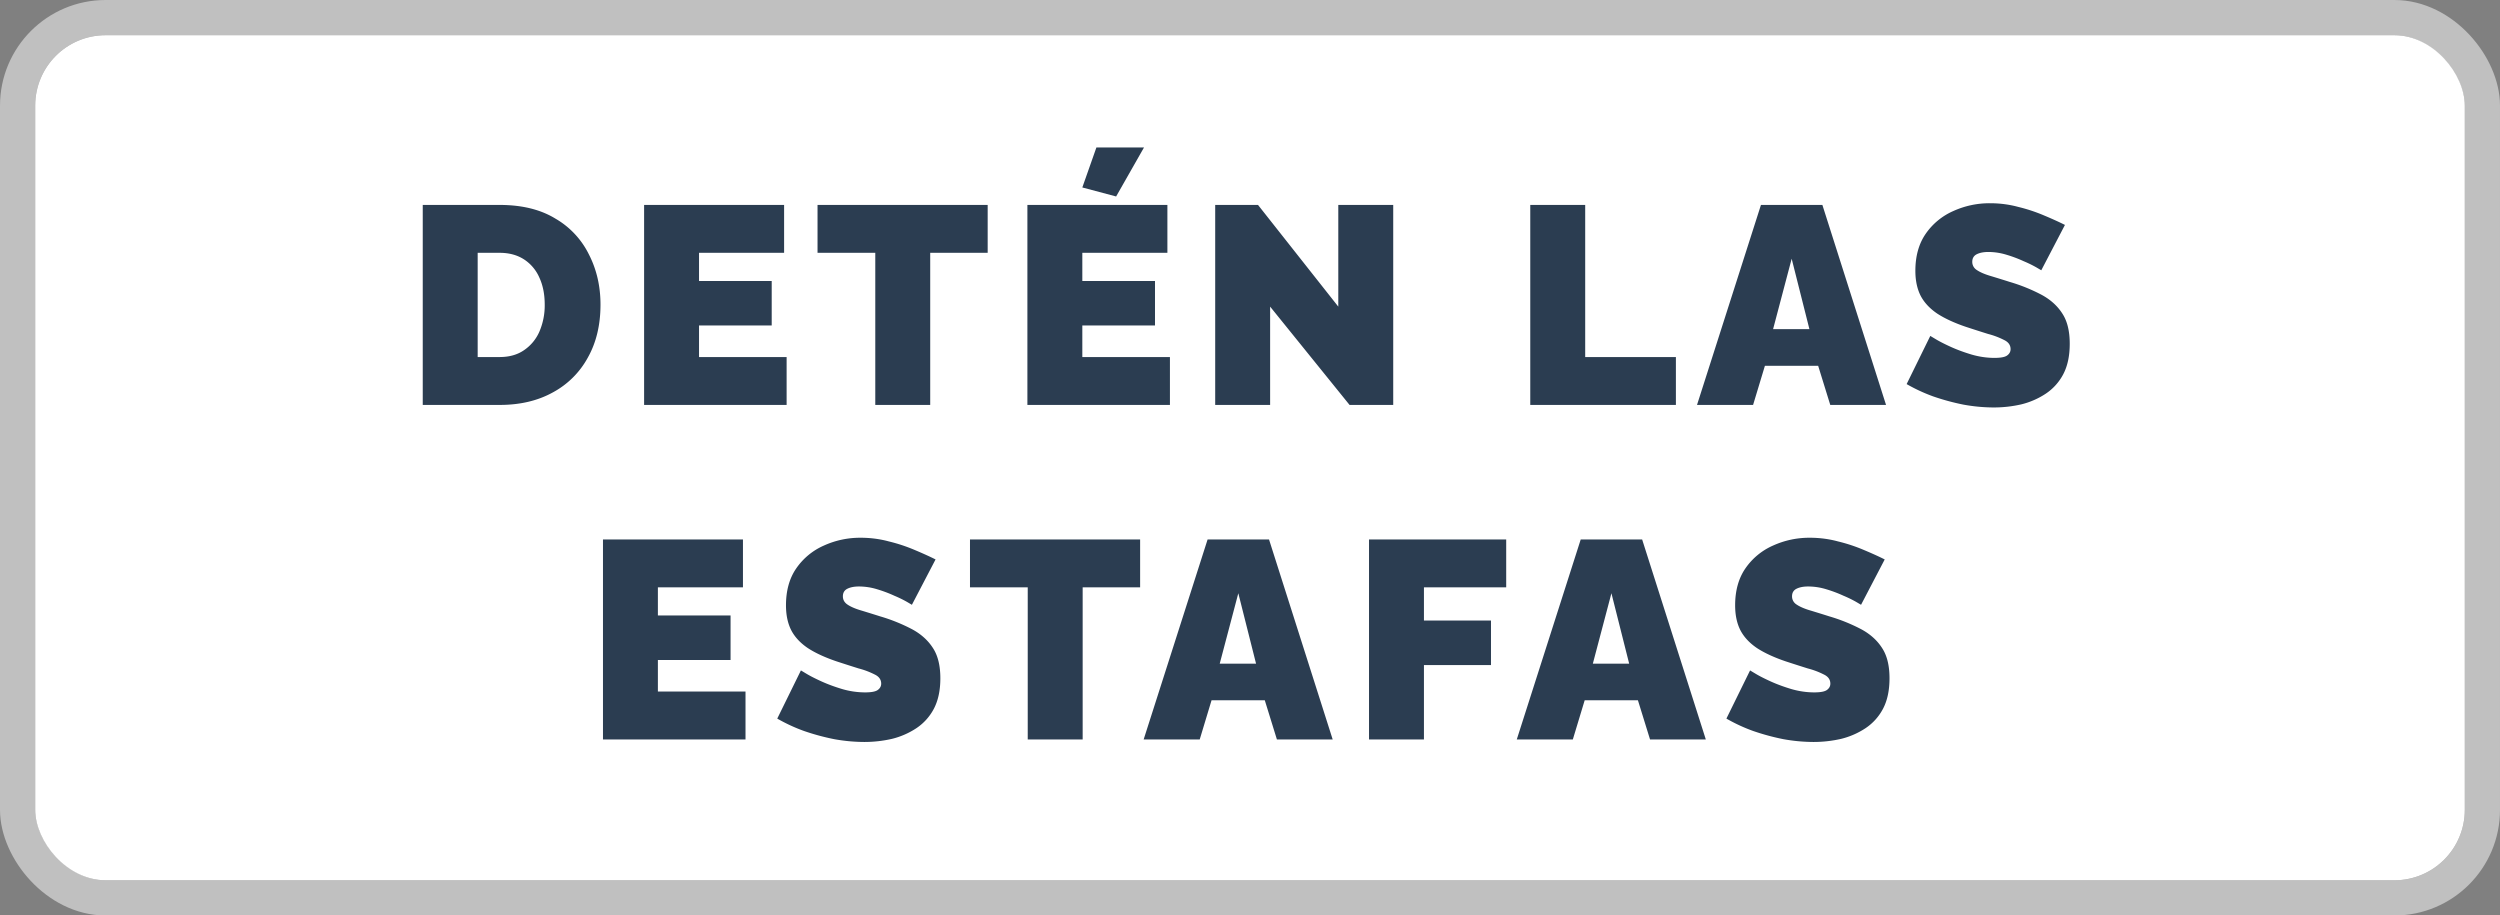 <svg width="142" height="52" viewBox="0 0 142 52" fill="none" xmlns="http://www.w3.org/2000/svg"><rect x="0" y="0" width="142" height="52" fill="#808080" stroke="none"/><rect x="2" y="2" width="138" height="48" rx="4" fill="#fff"/><rect x="1" y="1" width="140" height="50" rx="5" stroke="#fff" stroke-opacity=".5" stroke-width="2"/><path d="M24.012 23V11.64h4.368c1.258 0 2.309.256 3.152.768a4.8 4.8 0 011.92 2.048c.437.853.656 1.803.656 2.848 0 1.152-.24 2.155-.72 3.008a4.908 4.908 0 01-2 1.984c-.854.47-1.856.704-3.008.704h-4.368zm6.928-5.696c0-.587-.102-1.099-.304-1.536a2.346 2.346 0 00-.88-1.04c-.384-.245-.843-.368-1.376-.368h-1.248v5.92h1.248c.544 0 1.002-.128 1.376-.384a2.45 2.45 0 00.88-1.056 3.76 3.76 0 00.304-1.536zm13.74 2.976V23h-8.095V11.64h7.952v2.72h-4.832v1.6h4.128v2.528h-4.128v1.792h4.976zm11.42-5.92h-3.264V23h-3.12v-8.64h-3.28v-2.72H56.1v2.72zm10.352 5.92V23h-8.096V11.64h7.952v2.72h-4.832v1.6h4.128v2.528h-4.128v1.792h4.976zm-3.056-9.12l-1.92-.512.8-2.272h2.704l-1.584 2.784zm8.747 6.256V23h-3.12V11.64h2.432l4.56 5.776V11.64h3.12V23h-2.48l-4.512-5.584zM86.919 23V11.64h3.12v8.64h5.152V23H86.92zm13.104-11.36h3.488L107.127 23h-3.168l-.688-2.224h-3.024L99.575 23H96.39l3.632-11.36zm2.752 7.056l-1.008-4-1.056 4h2.064zm13.17-3.344l-.272-.16a6.48 6.48 0 00-.72-.352 7.406 7.406 0 00-.976-.368 3.57 3.57 0 00-1.04-.16c-.266 0-.485.043-.656.128-.17.085-.256.23-.256.432a.54.54 0 00.256.464c.171.117.411.224.72.32.32.096.699.213 1.136.352a9.82 9.82 0 011.824.736c.512.277.907.635 1.184 1.072.278.427.416.997.416 1.712 0 .683-.122 1.259-.368 1.728a3.002 3.002 0 01-.992 1.104 4.42 4.42 0 01-1.392.608 6.995 6.995 0 01-1.568.176 9.749 9.749 0 01-1.712-.16 13.09 13.09 0 01-1.712-.464 9.556 9.556 0 01-1.52-.704l1.344-2.736.32.192c.214.128.496.272.848.432.352.16.742.304 1.168.432.438.128.875.192 1.312.192.342 0 .576-.043.704-.128.139-.096.208-.219.208-.368 0-.224-.117-.395-.352-.512a4.46 4.46 0 00-.928-.352c-.373-.117-.789-.25-1.248-.4-.661-.224-1.205-.475-1.632-.752-.426-.288-.741-.624-.944-1.008-.202-.395-.304-.87-.304-1.424 0-.843.198-1.547.592-2.112a3.717 3.717 0 011.552-1.28 4.967 4.967 0 012.096-.448c.555 0 1.088.07 1.6.208a9.307 9.307 0 011.456.48c.459.192.859.373 1.2.544l-1.344 2.576zm-73.6 23.928V42h-8.096V30.64H42.2v2.72h-4.832v1.6h4.128v2.528h-4.128v1.792h4.976zm9.45-4.928l-.271-.16a6.532 6.532 0 00-.72-.352 7.443 7.443 0 00-.976-.368 3.573 3.573 0 00-1.04-.16c-.267 0-.486.043-.656.128-.171.085-.256.23-.256.432 0 .192.085.347.256.464.17.117.41.224.72.32.32.096.698.213 1.136.352a9.82 9.82 0 011.824.736c.512.277.906.635 1.184 1.072.277.427.416.997.416 1.712 0 .683-.123 1.259-.368 1.728a3.005 3.005 0 01-.992 1.104 4.42 4.42 0 01-1.392.608 7 7 0 01-1.568.176 9.743 9.743 0 01-1.712-.16 13.048 13.048 0 01-1.712-.464 9.515 9.515 0 01-1.52-.704l1.344-2.736.32.192c.213.128.496.272.848.432.352.16.741.304 1.168.432a4.65 4.65 0 001.312.192c.341 0 .576-.043.704-.128.138-.096.208-.219.208-.368 0-.224-.118-.395-.352-.512a4.476 4.476 0 00-.928-.352c-.374-.117-.79-.25-1.248-.4-.662-.224-1.206-.475-1.632-.752-.427-.288-.742-.624-.944-1.008-.203-.395-.304-.87-.304-1.424 0-.843.197-1.547.592-2.112a3.715 3.715 0 011.552-1.28 4.963 4.963 0 012.096-.448c.554 0 1.088.07 1.6.208a9.318 9.318 0 011.456.48c.458.192.858.373 1.2.544l-1.344 2.576zm12.964-.992h-3.264V42h-3.12v-8.64h-3.28v-2.72h9.664v2.72zm3.833-2.72h3.488L75.696 42h-3.168l-.688-2.224h-3.024L68.144 42H64.96l3.632-11.36zm2.752 7.056l-1.008-4-1.056 4h2.064zM77.76 42V30.64h7.792v2.72H80.88v1.888h3.808v2.528H80.88V42h-3.12zm12.025-11.36h3.488L96.89 42h-3.168l-.688-2.224H90.01L89.337 42h-3.184l3.632-11.36zm2.752 7.056l-1.008-4-1.056 4h2.064zm13.171-3.344l-.272-.16a6.48 6.48 0 00-.72-.352 7.406 7.406 0 00-.976-.368 3.57 3.57 0 00-1.04-.16c-.266 0-.485.043-.656.128-.17.085-.256.23-.256.432a.54.54 0 00.256.464c.171.117.411.224.72.32.32.096.699.213 1.136.352a9.82 9.82 0 011.824.736c.512.277.907.635 1.184 1.072.278.427.416.997.416 1.712 0 .683-.122 1.259-.368 1.728a3.002 3.002 0 01-.992 1.104 4.42 4.42 0 01-1.392.608 6.995 6.995 0 01-1.568.176 9.749 9.749 0 01-1.712-.16 13.079 13.079 0 01-1.712-.464 9.515 9.515 0 01-1.52-.704l1.344-2.736.32.192c.213.128.496.272.848.432.352.16.742.304 1.168.432.438.128.875.192 1.312.192.342 0 .576-.043.704-.128.139-.096.208-.219.208-.368 0-.224-.117-.395-.352-.512a4.46 4.46 0 00-.928-.352c-.373-.117-.789-.25-1.248-.4-.661-.224-1.205-.475-1.632-.752-.427-.288-.741-.624-.944-1.008-.203-.395-.304-.87-.304-1.424 0-.843.198-1.547.592-2.112a3.715 3.715 0 011.552-1.28 4.967 4.967 0 012.096-.448c.555 0 1.088.07 1.6.208a9.307 9.307 0 011.456.48c.459.192.859.373 1.2.544l-1.344 2.576z" fill="#2B3D51"/></svg>